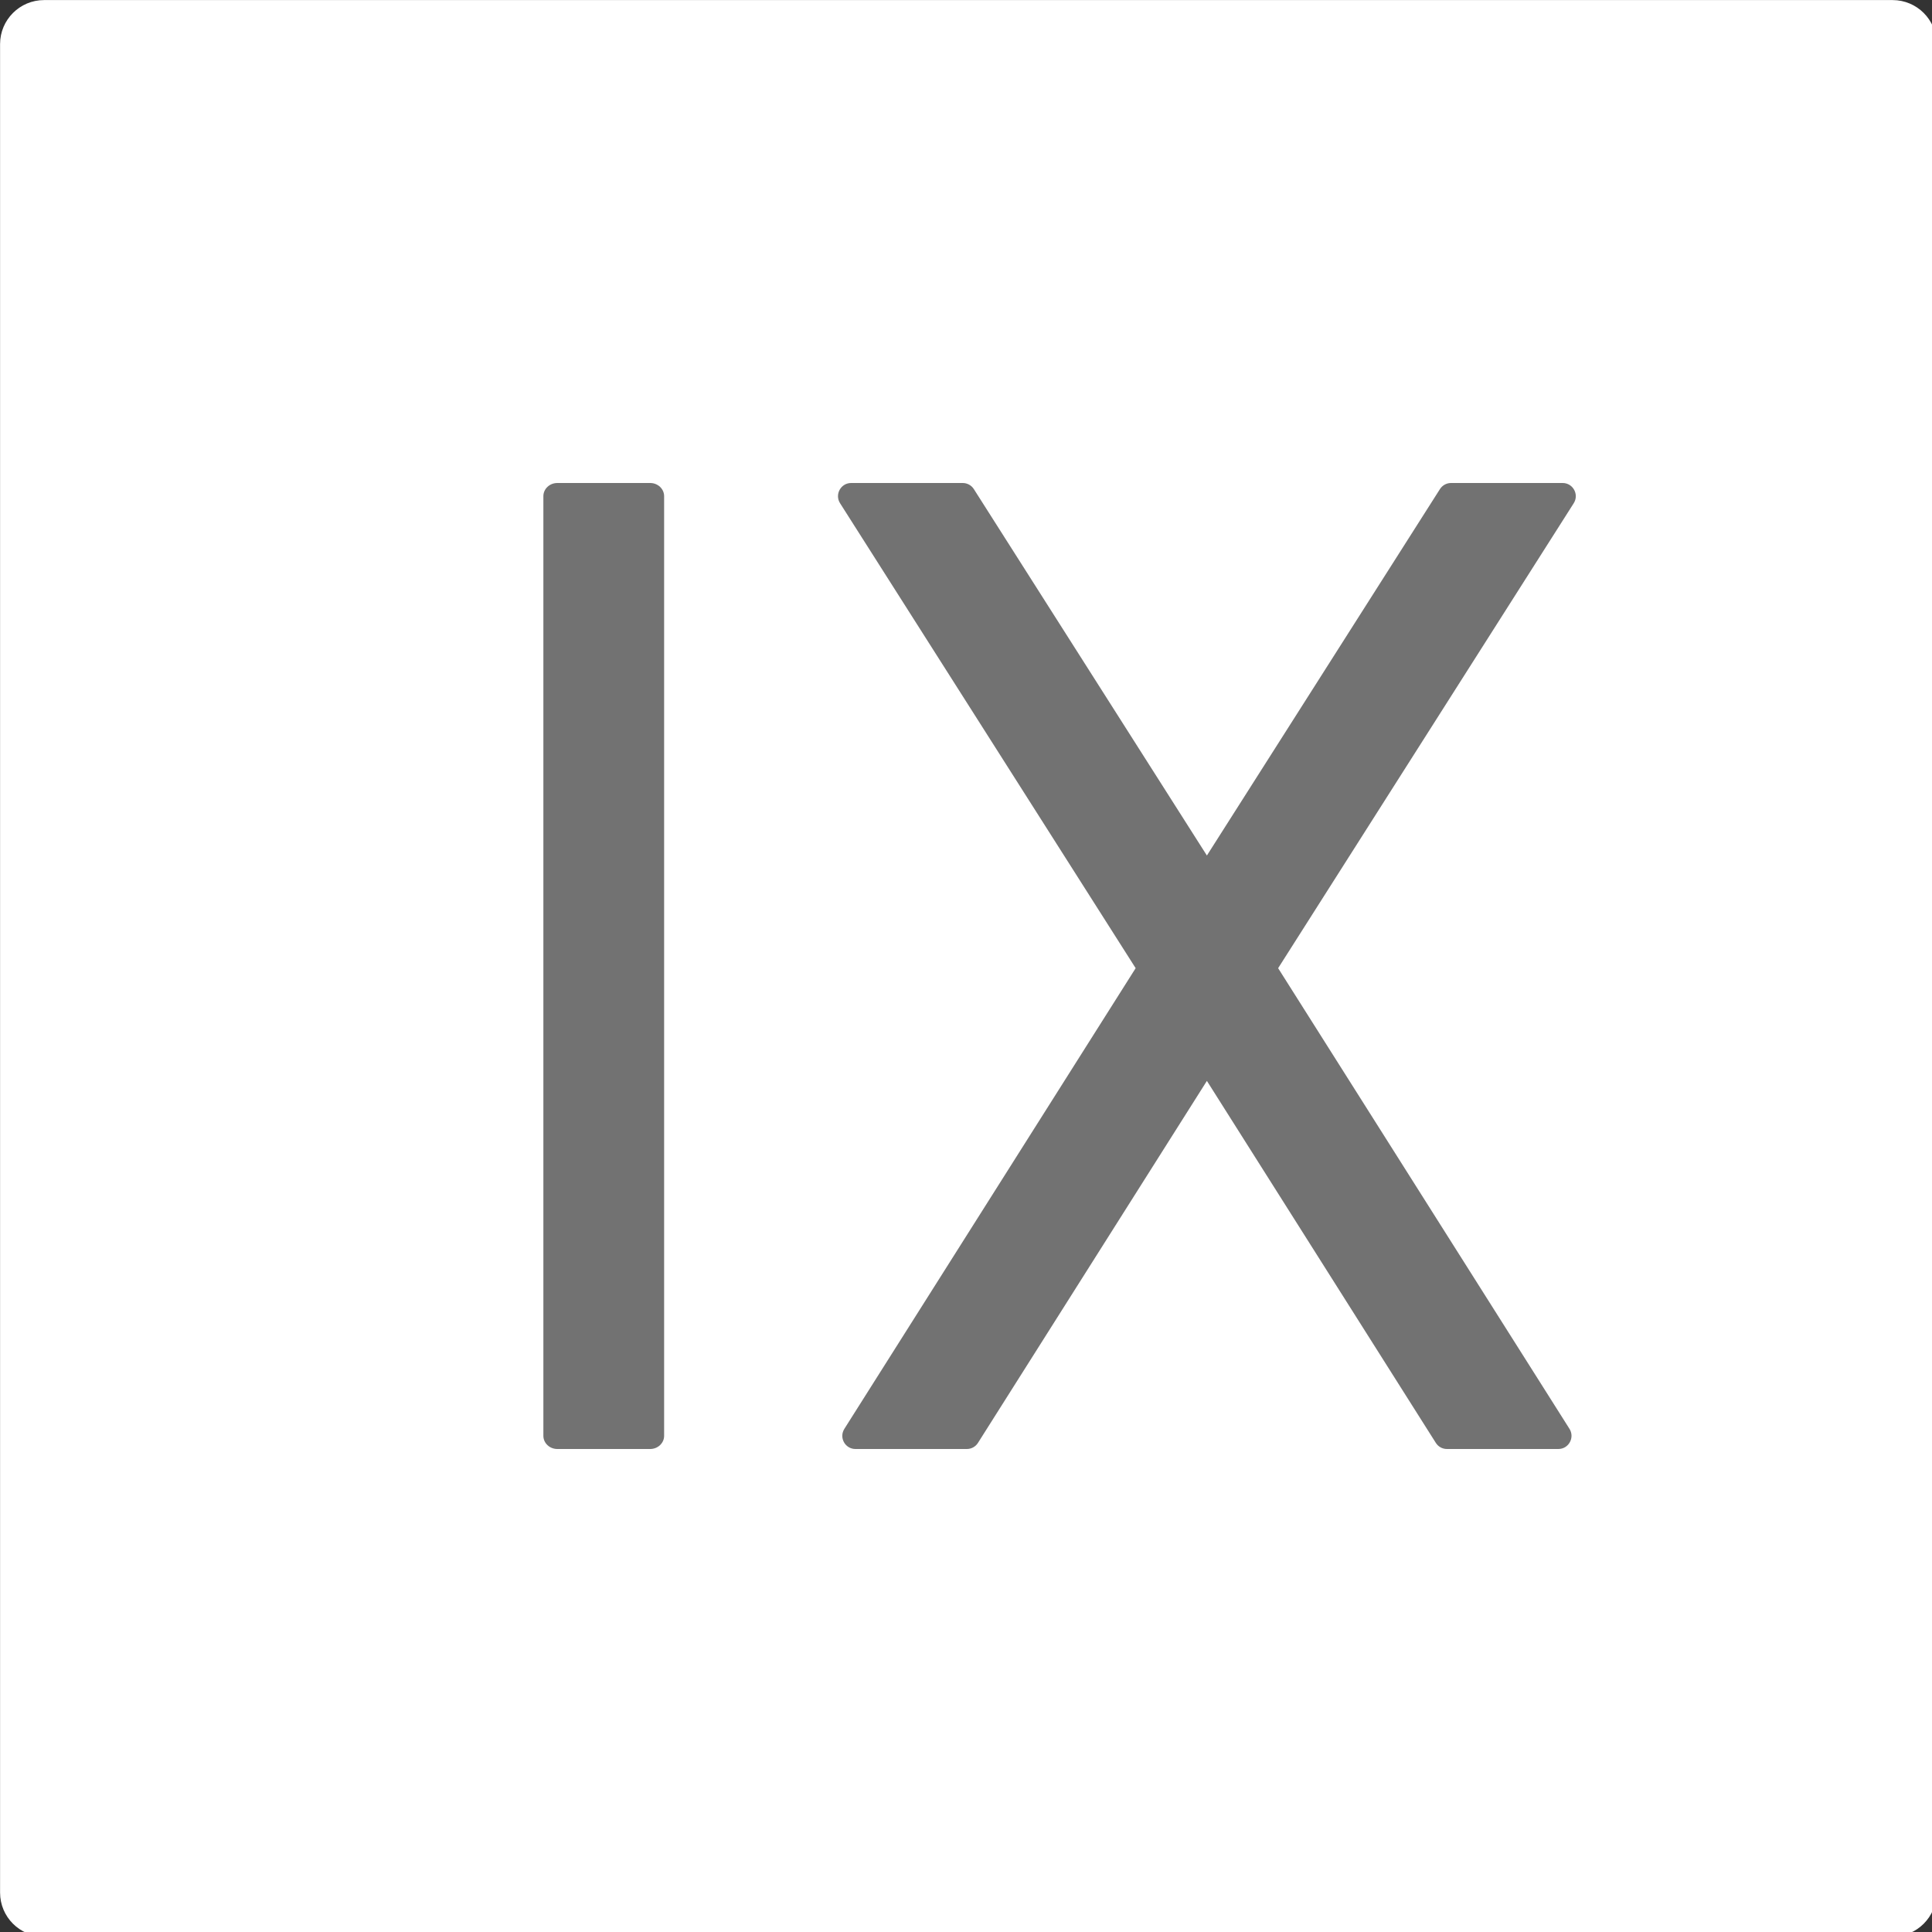 ﻿<?xml version='1.0' encoding='UTF-8'?>
<svg viewBox="0 0 32 32" xmlns="http://www.w3.org/2000/svg" xmlns:xlink="http://www.w3.org/1999/xlink">
  <rect x="0" y="0" width="32" height="32" fill="#333333" stroke="none"/>
  <g transform="translate(0, 0)">
    <g transform="matrix(1.143, 0, 0, 1.143, 0, 0)">
      <g transform="translate(0, 0)">
        <g transform="matrix(0.875, 0, 0, 0.875, 0, 0)">
          <g transform="translate(0, 0)">
            <g transform="matrix(1.143, 0, 0, 1.143, 0, 0)">
              <g transform="translate(0, 0)">
                <g transform="translate(0, 0)">
                  <g transform="matrix(0.875, 0, 0, 0.875, 0, 0)">
                    <g transform="translate(0, 0)">
                      <g transform="matrix(1.143, 0, 0, 1.143, 0, 0)">
                        <g transform="translate(0, 0)">
                          <g transform="matrix(0.875, 0, 0, 0.875, 0, 0)">
                            <g transform="translate(0, 0)">
                              <g transform="matrix(1.143, 0, 0, 1.143, 0, 0)">
                                <g transform="translate(0, 0)">
                                  <g transform="translate(0, 0)">
                                    <g transform="matrix(1.273, 0, 0, 1.273, 0, 0)">
                                      <g transform="translate(0, 0)">
                                        <g transform="matrix(0.786, 0, 0, 0.786, 0, 0)">
                                          <g transform="translate(0, 0)">
                                            <g transform="matrix(0.875, 0, 0, 0.875, 0, 0)">
                                              <g transform="translate(0, 0)">
                                                <g transform="matrix(1.143, 0, 0, 1.143, 0, 0)">
                                                  <g transform="translate(0, 0)">
                                                    <g transform="matrix(1.273, 0, 0, 1.273, 0, 0)">
                                                      <g transform="translate(0, 0)">
                                                        <g transform="matrix(0.688, 0, 0, 0.688, 0, 0)">
                                                          <g transform="translate(0, 0)">
                                                            <g transform="matrix(1.454, 0, 0, 1.454, 0, 0)">
                                                              <g transform="translate(0, 0)">
                                                                <g transform="matrix(0.786, 0, 0, 0.786, 0, 0)">
                                                                  <g id="Layer_1" transform="translate(-6.364, -6.364)">
                                                                    <g transform="matrix(1.273, 0, 0, 1.273, 0, 0)">
                                                                      <g id="icon">
                                                                        <path d="M27, 5.5L27, 26.5C27, 26.776 26.776, 27 26.5, 27L5.5, 27C5.224, 27 5, 26.776 5, 26.5L5, 5.5C5, 5.224 5.224, 5 5.5, 5L26.5, 5C26.776, 5 27, 5.224 27, 5.5z" fill="#FFFFFF" class="White" />
                                                                      </g>
                                                                    </g>
                                                                  </g>
                                                                </g>
                                                              </g>
                                                            </g>
                                                          </g>
                                                        </g>
                                                      </g>
                                                    </g>
                                                  </g>
                                                </g>
                                              </g>
                                            </g>
                                          </g>
                                        </g>
                                      </g>
                                    </g>
                                  </g>
                                </g>
                              </g>
                            </g>
                          </g>
                        </g>
                      </g>
                    </g>
                  </g>
                </g>
              </g>
            </g>
          </g>
        </g>
      </g>
    </g>
  </g>
  <g id="Layer_1" transform="translate(2, 8)">
    <g id="icon">
      <path d="M7, 0.218L7, 15.782C7, 15.902 7.103, 16 7.231, 16L8.769, 16C8.896, 16 9, 15.902 9, 15.782L9, 0.218C9, 0.098 8.897, 0 8.769, 0L7.231, 0C7.103, 0 7, 0.098 7, 0.218z" fill="#727272" class="Black" />
    </g>
  </g>
  <g id="Layer_1" transform="translate(12, 8)">
    <g id="icon">
      <path d="M2.169, 16L4.014, 16C4.089, 16 4.158, 15.962 4.198, 15.899L7.99, 9.903L11.782, 15.899C11.822, 15.962 11.891, 16 11.966, 16L13.811, 16C13.983, 16 14.087, 15.81 13.995, 15.665L9.17, 8.036L14.066, 0.335C14.158, 0.19 14.054, 0 13.882, 0L12.034, 0C11.959, 0 11.89, 0.038 11.85, 0.101L7.99, 6.17L4.13, 0.101C4.09, 0.038 4.02, 0 3.946, 0L2.098, 0C1.926, 0 1.822, 0.19 1.914, 0.335L6.81, 8.036L1.986, 15.665C1.893, 15.81 1.997, 16 2.169, 16z" fill="#727272" class="Black" />
    </g>
  </g>
</svg>